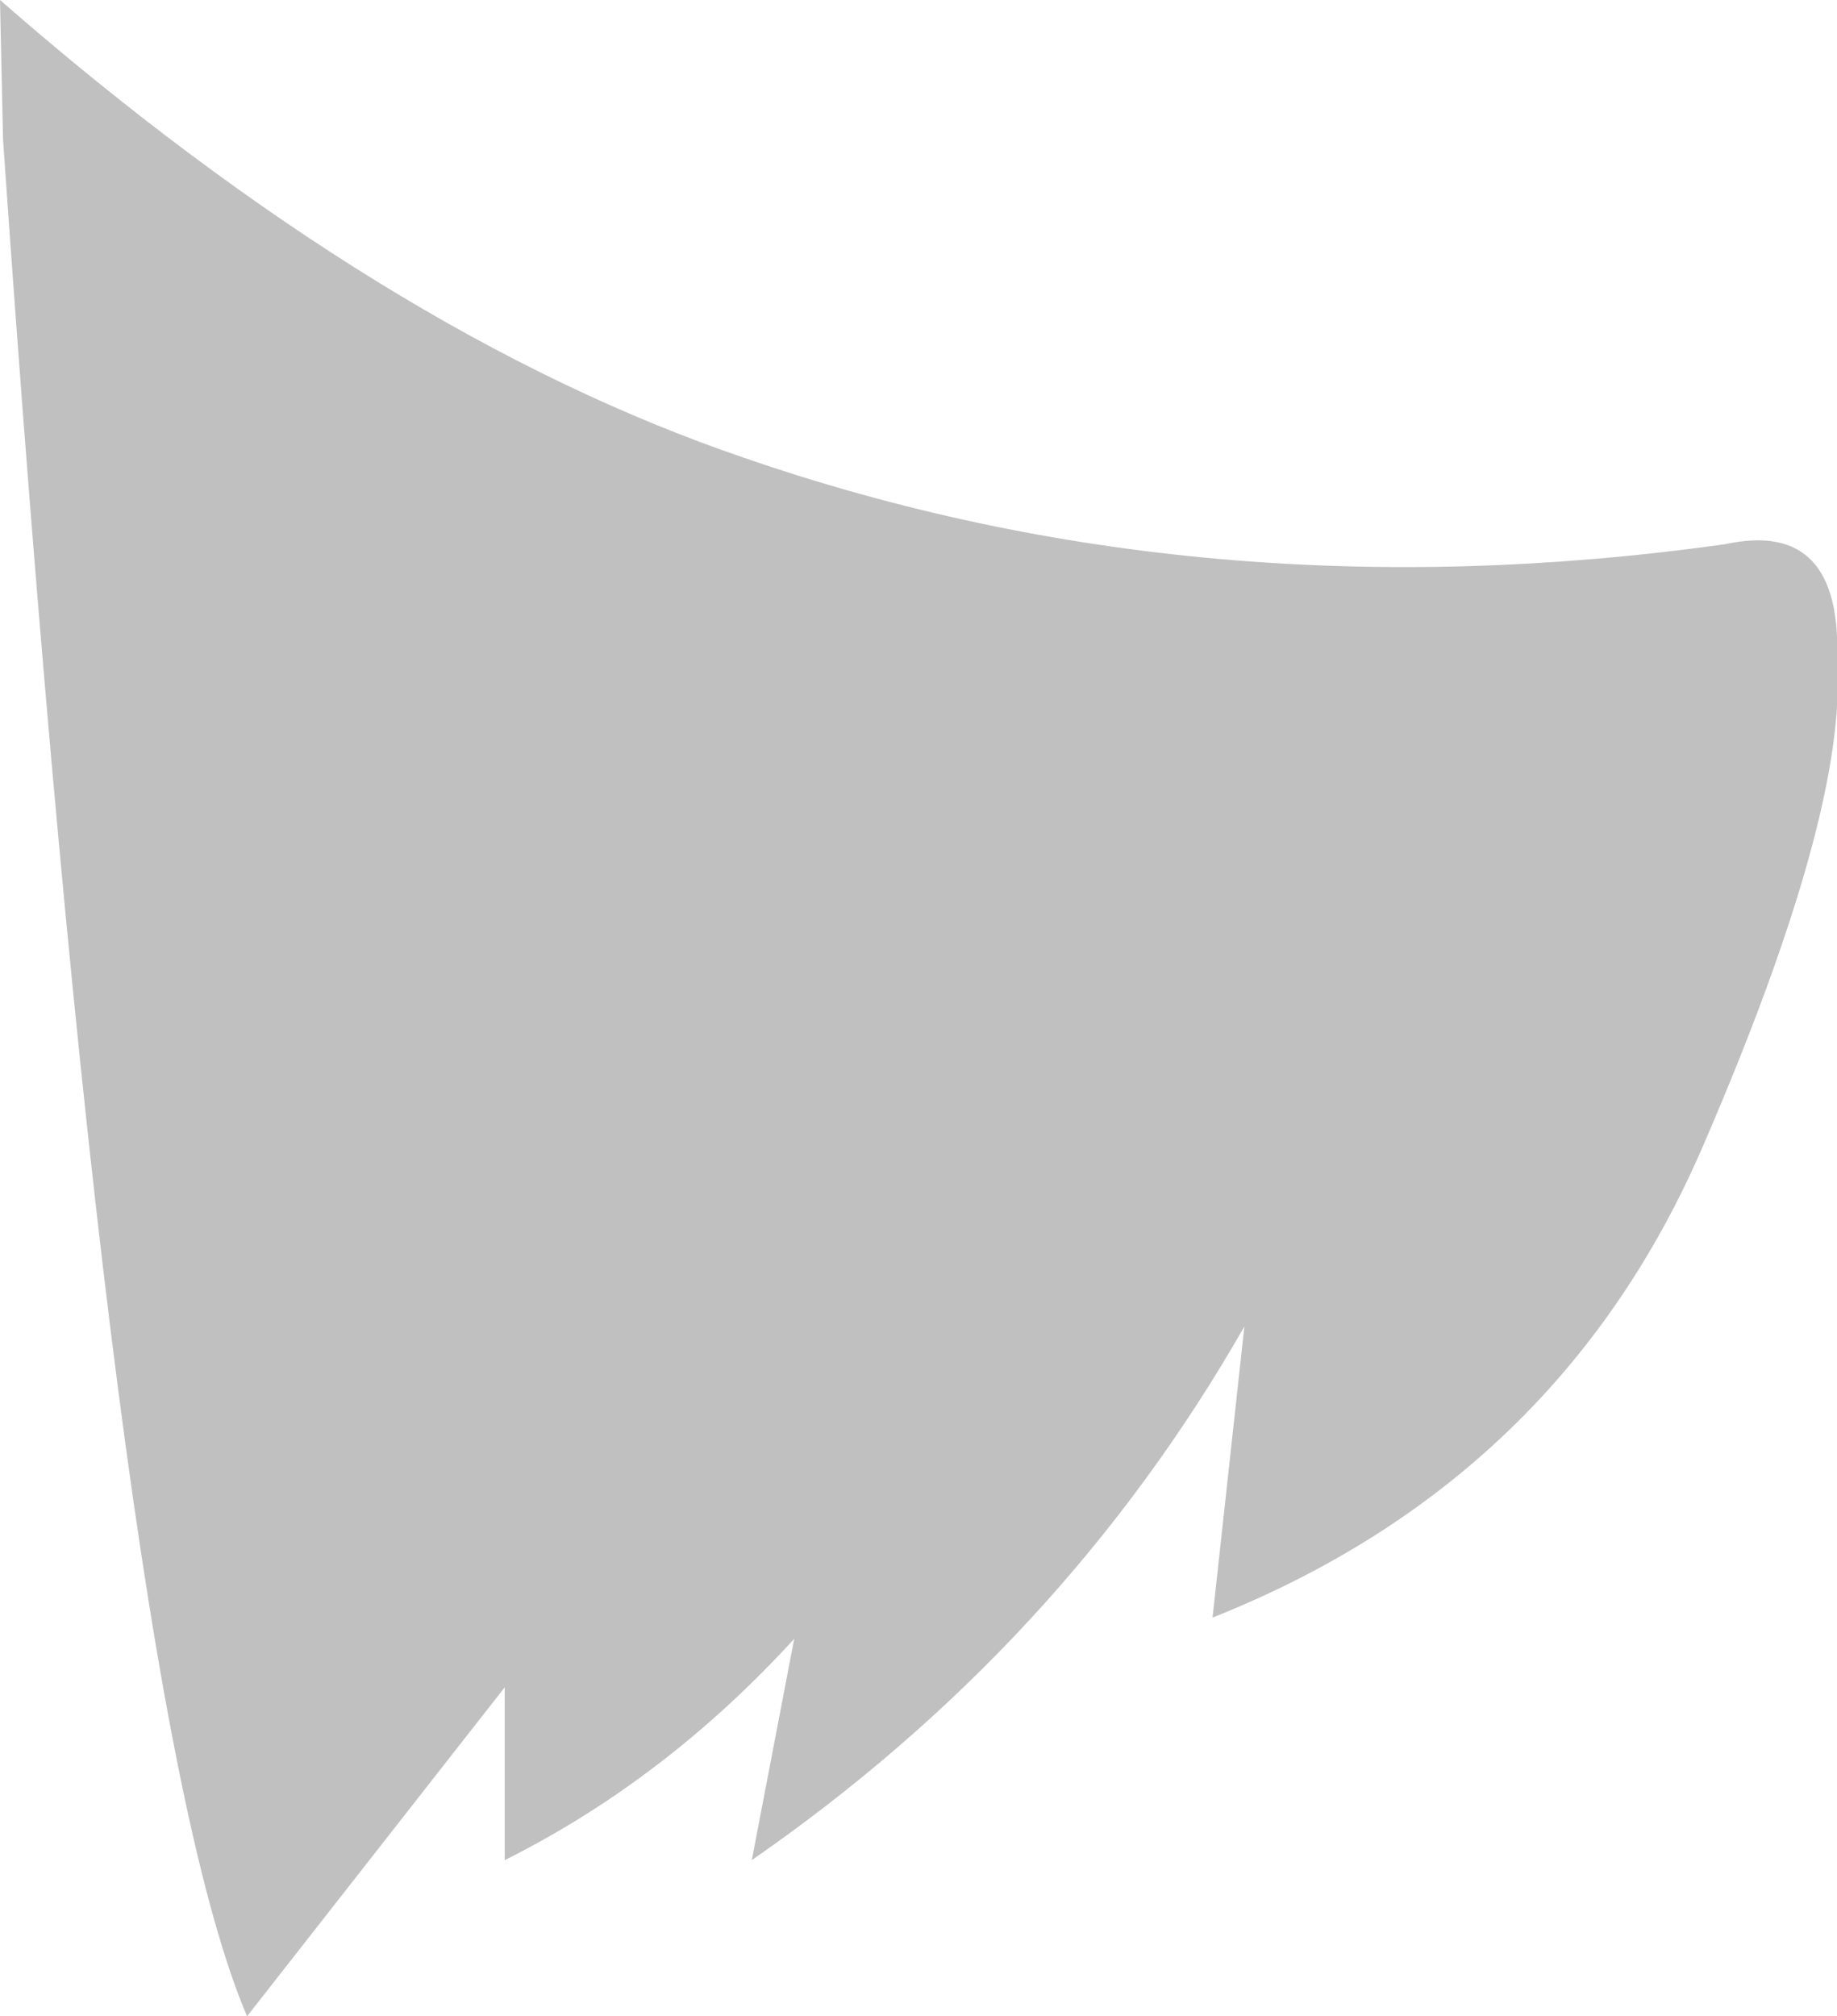 <?xml version="1.0" encoding="UTF-8" standalone="no"?>
<svg xmlns:xlink="http://www.w3.org/1999/xlink" height="66.5px" width="60.6px" xmlns="http://www.w3.org/2000/svg">
  <g transform="matrix(1.0, 0.0, 0.0, 1.0, 65.2, 25.8)">
    <path d="M-40.65 -10.7 Q-25.45 -5.45 -8.3 -7.85 -4.4 -8.7 -4.6 -3.95 -4.25 0.95 -9.0 11.95 -13.75 23.0 -25.2 27.55 L-24.15 17.95 Q-30.15 28.45 -40.4 35.55 L-39.0 28.25 Q-43.25 32.9 -48.55 35.55 L-48.55 29.85 -57.05 40.7 Q-61.55 30.15 -65.1 -21.2 L-65.2 -25.8 Q-52.55 -14.75 -40.65 -10.7" fill="#000000" fill-opacity="0.247" fill-rule="evenodd" stroke="none"/>
  </g>
</svg>
